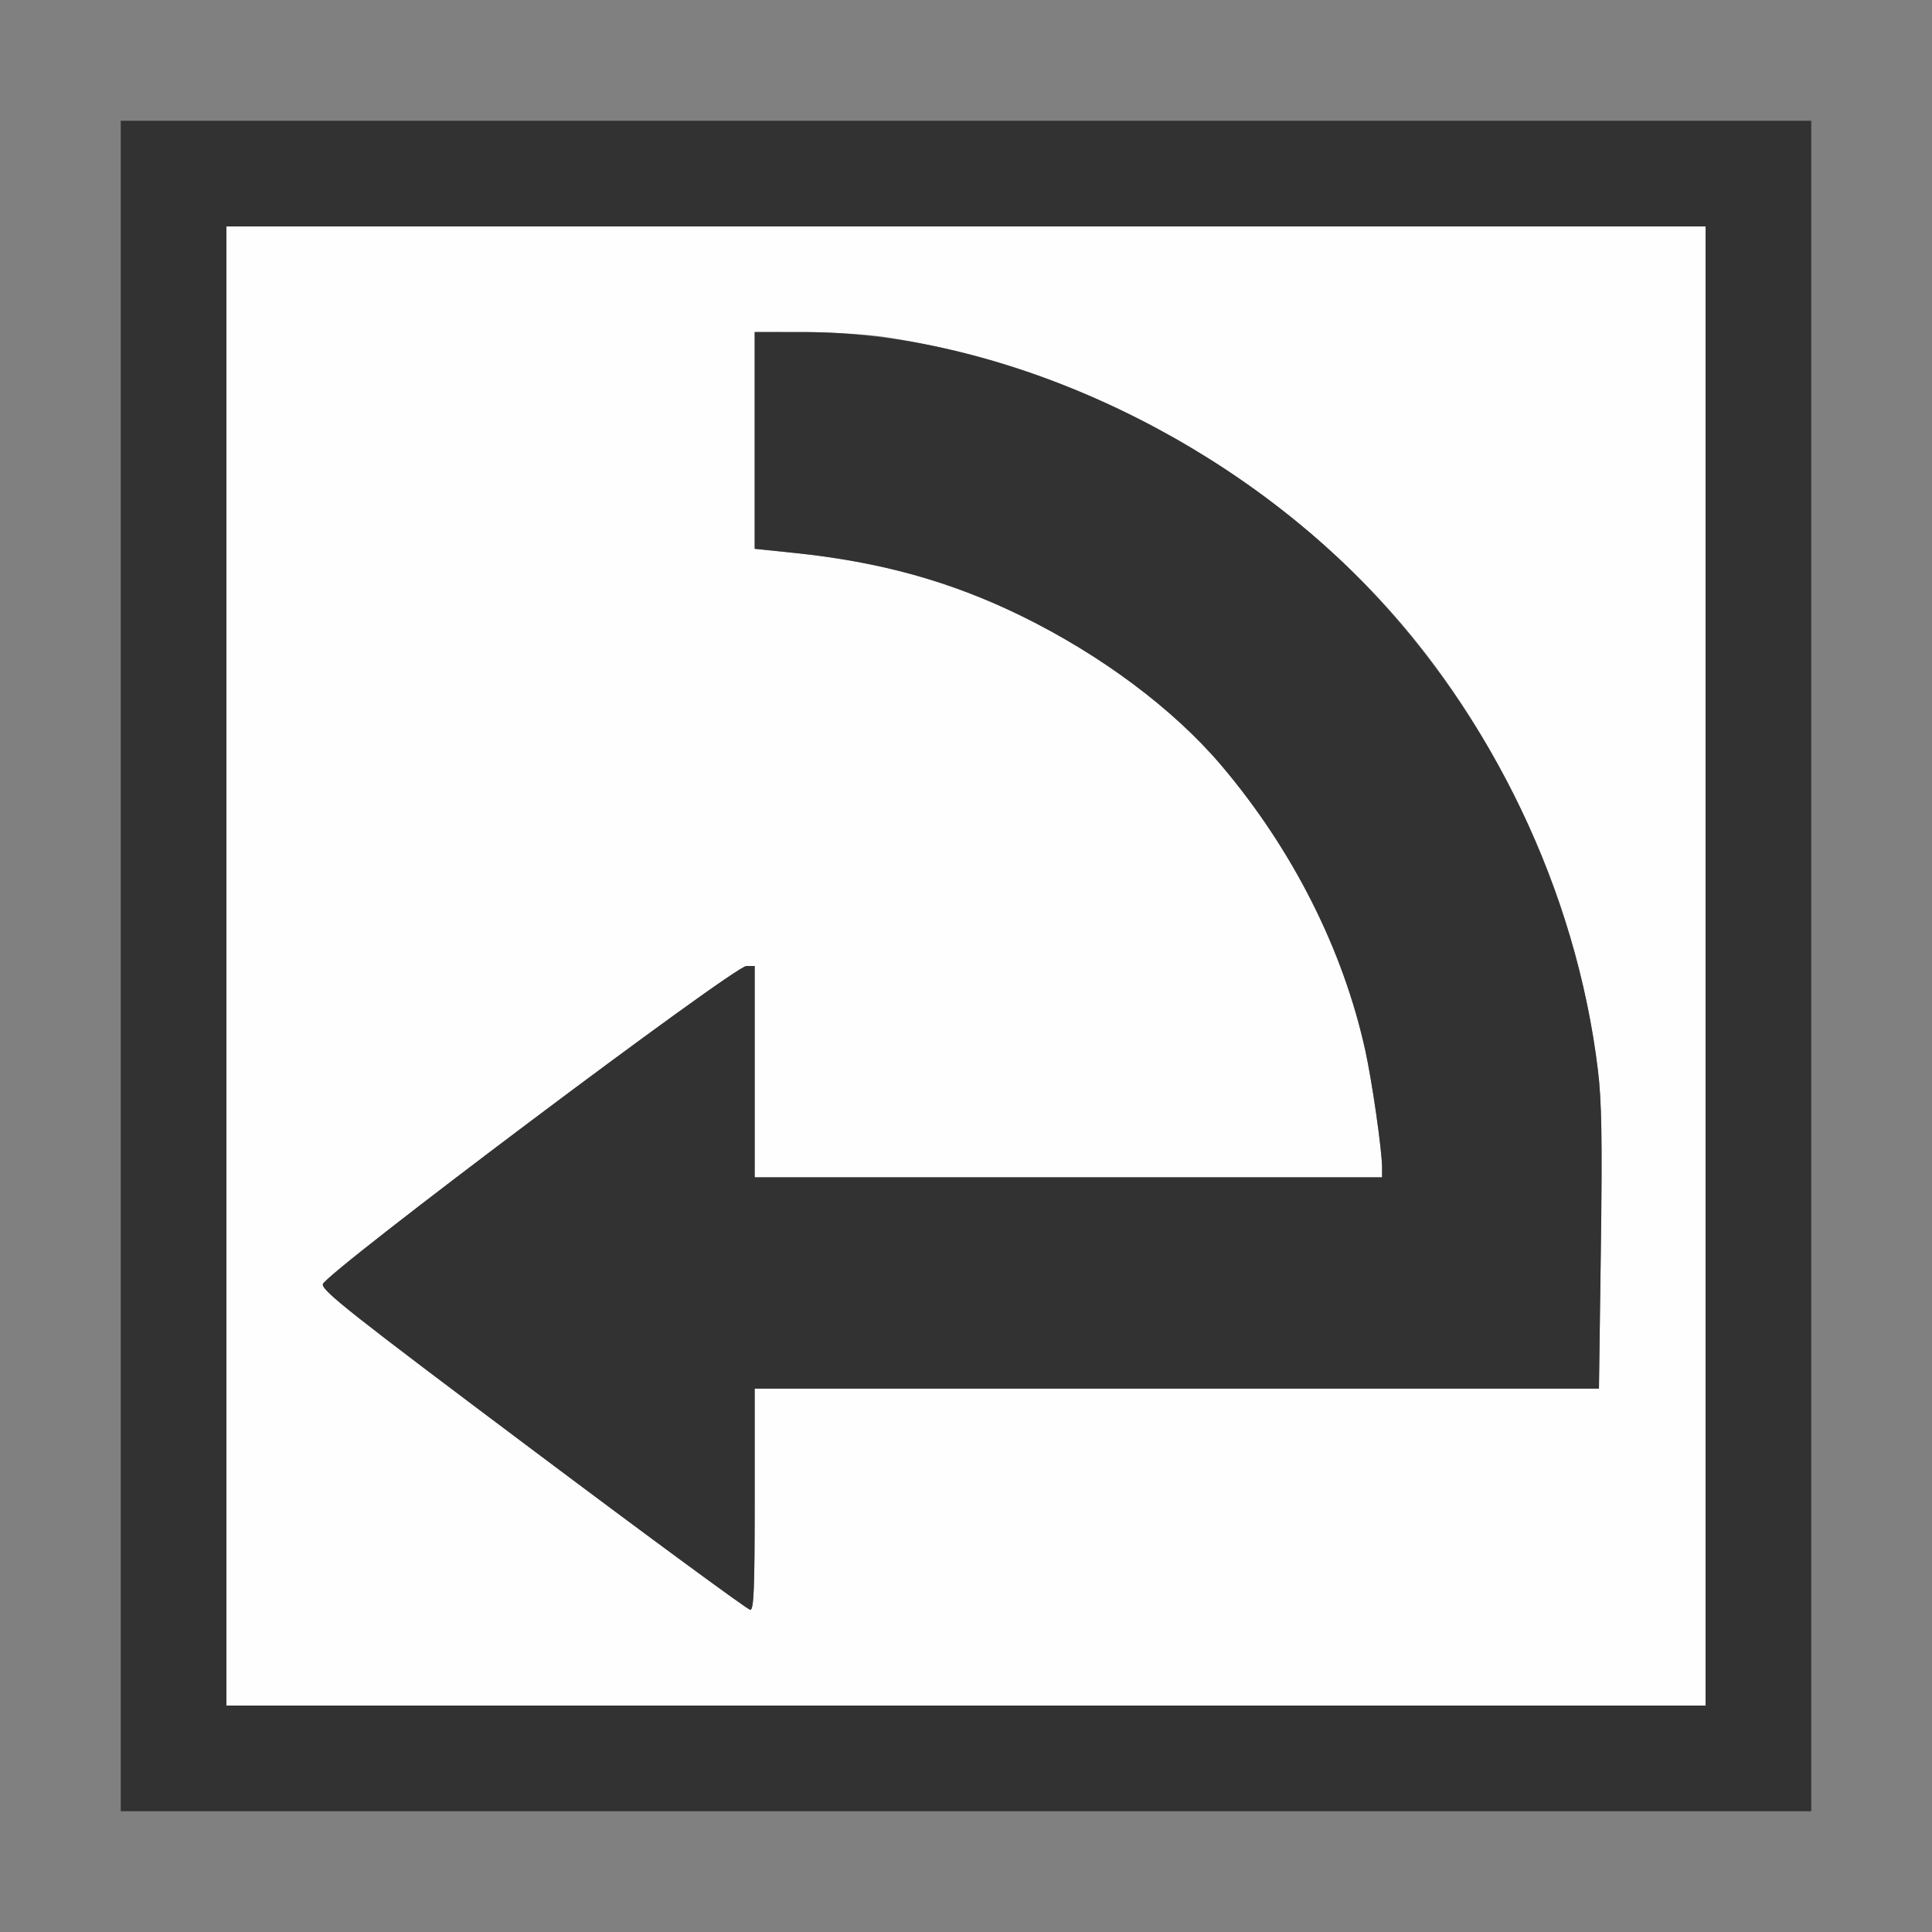 <?xml version="1.0" encoding="UTF-8" standalone="no"?>
<!-- Created with Inkscape (http://www.inkscape.org/) -->

<svg
   version="1.1"
   id="svg2"
   width="1600"
   height="1600"
   viewBox="0 0 1600 1600"
   sodipodi:docname="align_rotation_to_vector.svg"
   inkscape:version="1.2.2 (732a01da63, 2022-12-09)"
   xmlns:inkscape="http://www.inkscape.org/namespaces/inkscape"
   xmlns:sodipodi="http://sodipodi.sourceforge.net/DTD/sodipodi-0.dtd"
   xmlns="http://www.w3.org/2000/svg"
   xmlns:svg="http://www.w3.org/2000/svg"
   xmlns:rdf="http://www.w3.org/1999/02/22-rdf-syntax-ns#"
   xmlns:cc="http://creativecommons.org/ns#"
   xmlns:dc="http://purl.org/dc/elements/1.1/">
  <rect x="0" y="0" width="1600" height="1600" fill="#808080" stroke="none"/>
  <defs
     id="defs6" />
  <sodipodi:namedview
     pagecolor="#808080"
     bordercolor="#666666"
     borderopacity="1"
     objecttolerance="10"
     gridtolerance="10"
     guidetolerance="10"
     inkscape:pageopacity="0"
     inkscape:pageshadow="2"
     inkscape:window-width="1993"
     inkscape:window-height="1009"
     id="namedview4"
     showgrid="false"
     inkscape:zoom="0.16296602"
     inkscape:cx="-849.87044"
     inkscape:cy="895.8923"
     inkscape:window-x="-8"
     inkscape:window-y="-8"
     inkscape:window-maximized="1"
     inkscape:current-layer="svg2"
     inkscape:showpageshadow="0"
     inkscape:pagecheckerboard="true"
     inkscape:deskcolor="#d1d1d1" />
  <g
     id="ALIGN_ROTATION_TO_VECTOR"
     transform="matrix(87.5,0,0,87.5,100,100)"
     style="stroke-width:0.011">
    <path
       style="fill:#fefefe;stroke-width:0"
       d="M 1,8 V 1 h 7 7 v 7 7 H 8 1 Z m 5,5.047 V 12 h 3.995 3.995 l 0.018,-1.32 c 0.014,-1.049 0.008,-1.397 -0.028,-1.695 C 13.808,7.562 13.191,6.098 12.28,4.953 11.065,3.427 9.179,2.341 7.233,2.047 7.062,2.021 6.714,2 6.461,2 L 6,2 v 1.026 1.026 l 0.372,0.038 c 0.813,0.084 1.485,0.27 2.152,0.597 0.756,0.37 1.441,0.882 1.893,1.415 0.674,0.795 1.152,1.741 1.362,2.697 C 11.844,9.094 11.938,9.748 11.938,9.908 V 10 H 8.969 6 V 9 8 H 5.922 c -0.117,0 -3.996,2.915 -4.009,3.012 -0.008,0.062 0.27,0.281 1.997,1.576 1.104,0.828 2.026,1.505 2.048,1.505 C 5.992,14.094 6,13.898 6,13.047 Z"
       id="path821"
       inkscape:connector-curvature="0" />
    <path
       style="fill:#323232;stroke-width:0"
       d="M 0,8 V 0 h 8 8 v 8 8 H 8 0 Z M 15,8 V 1 H 8 1 v 7 7 h 7 7 z M 3.91,12.589 C 2.182,11.293 1.904,11.074 1.912,11.012 1.925,10.915 5.805,8 5.922,8 H 6 v 1 1 H 8.969 11.938 V 9.908 C 11.938,9.748 11.844,9.094 11.779,8.799 11.569,7.843 11.091,6.897 10.417,6.102 9.965,5.569 9.28,5.057 8.524,4.687 7.856,4.36 7.184,4.173 6.372,4.09 L 6,4.051 V 3.026 2 l 0.461,1.844e-4 c 1.83,7.315e-4 3.914,0.938 5.322,2.394 1.2,1.241 1.993,2.897 2.198,4.59 0.036,0.298 0.042,0.646 0.028,1.695 L 13.991,12 H 9.995 6 v 1.047 c 0,0.851 -0.008,1.047 -0.042,1.047 -0.023,0 -0.945,-0.677 -2.048,-1.505 z"
       id="path819"
       inkscape:connector-curvature="0" />
  </g>
</svg>
